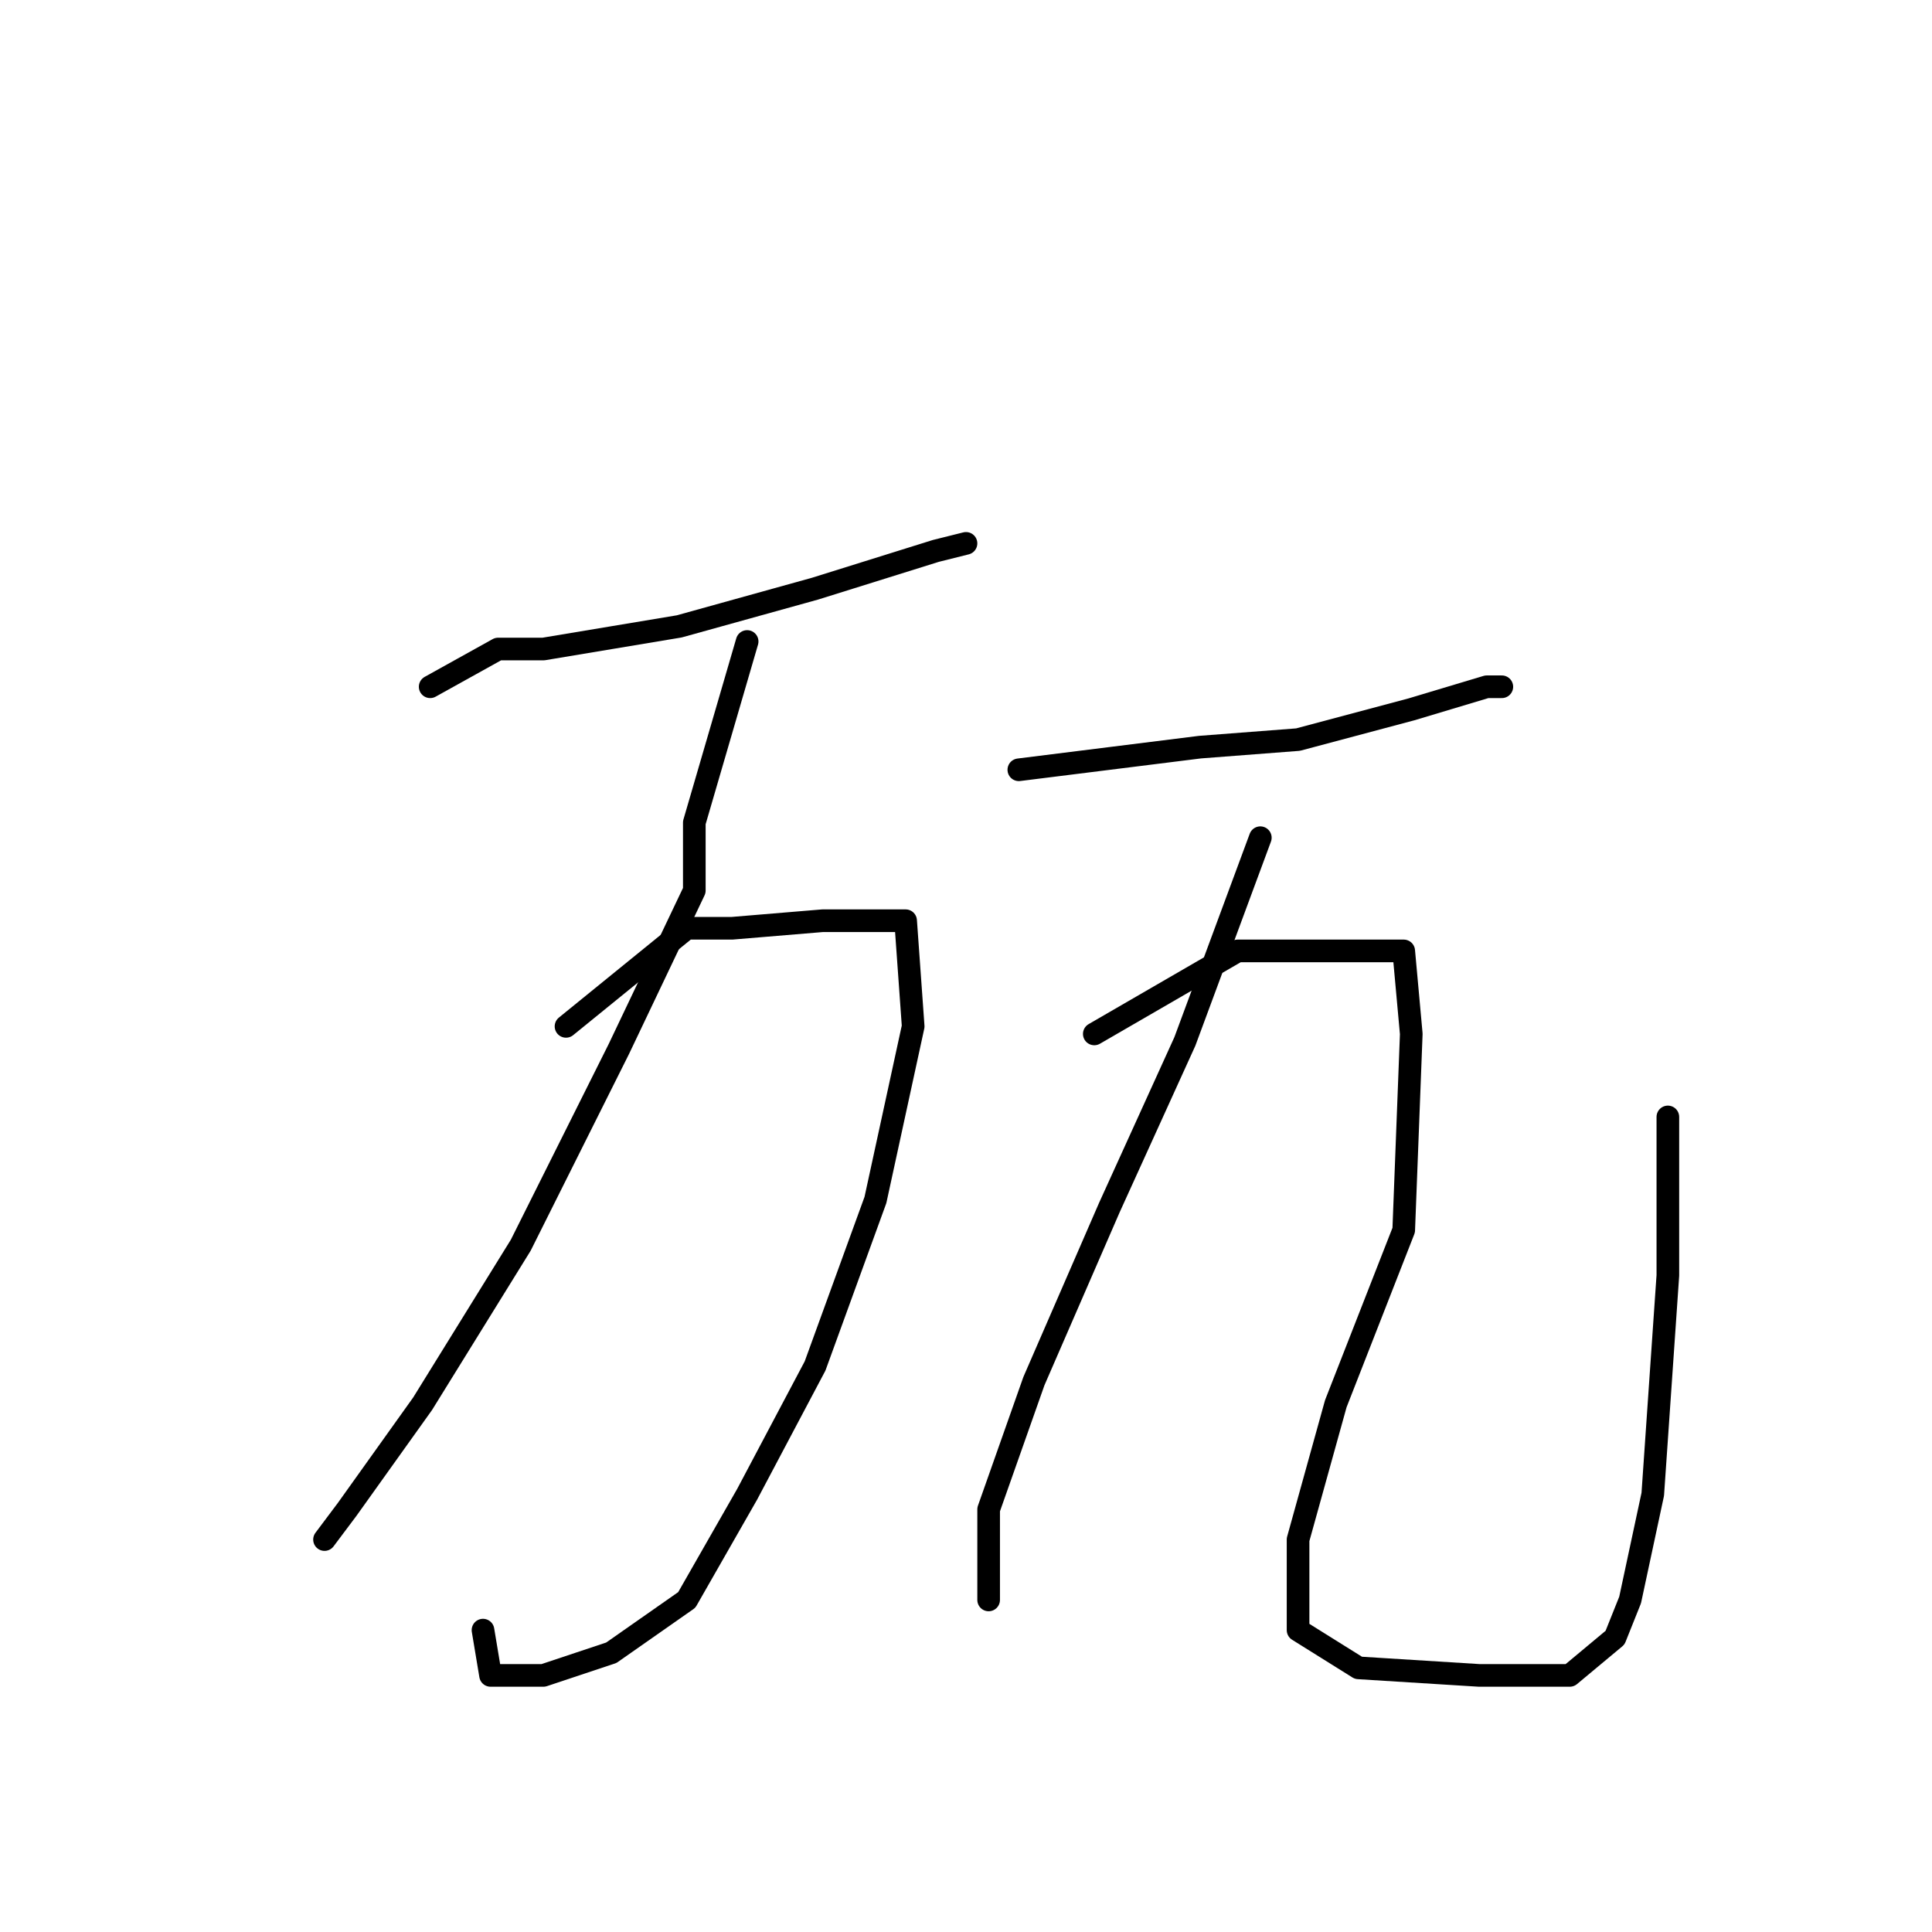 <?xml version="1.0" standalone="no"?>
    <svg width="256" height="256" xmlns="http://www.w3.org/2000/svg" version="1.1">
    <polyline stroke="black" stroke-width="3" stroke-linecap="round" fill="transparent" stroke-linejoin="round" points="57 91 66 86 72 86 90 83 108 78 124 73 128 72 128 72 " />
        <polyline stroke="black" stroke-width="3" stroke-linecap="round" fill="transparent" stroke-linejoin="round" points="99 85 92 109 92 118 82 139 69 165 56 186 46 200 43 204 43 204 " />
        <polyline stroke="black" stroke-width="3" stroke-linecap="round" fill="transparent" stroke-linejoin="round" points="75 136 91 123 97 123 109 122 116 122 120 122 121 136 116 159 108 181 99 198 91 212 81 219 72 222 65 222 64 216 64 216 " />
        <polyline stroke="black" stroke-width="3" stroke-linecap="round" fill="transparent" stroke-linejoin="round" points="135 102 159 99 172 98 187 94 197 91 199 91 199 91 " />
        <polyline stroke="black" stroke-width="3" stroke-linecap="round" fill="transparent" stroke-linejoin="round" points="167 111 157 138 147 160 137 183 131 200 131 209 131 212 131 212 " />
        <polyline stroke="black" stroke-width="3" stroke-linecap="round" fill="transparent" stroke-linejoin="round" points="145 137 164 126 170 126 178 126 186 126 187 137 186 163 177 186 172 204 172 216 180 221 196 222 208 222 214 217 216 212 219 198 221 169 221 148 221 148 " />
        </svg>